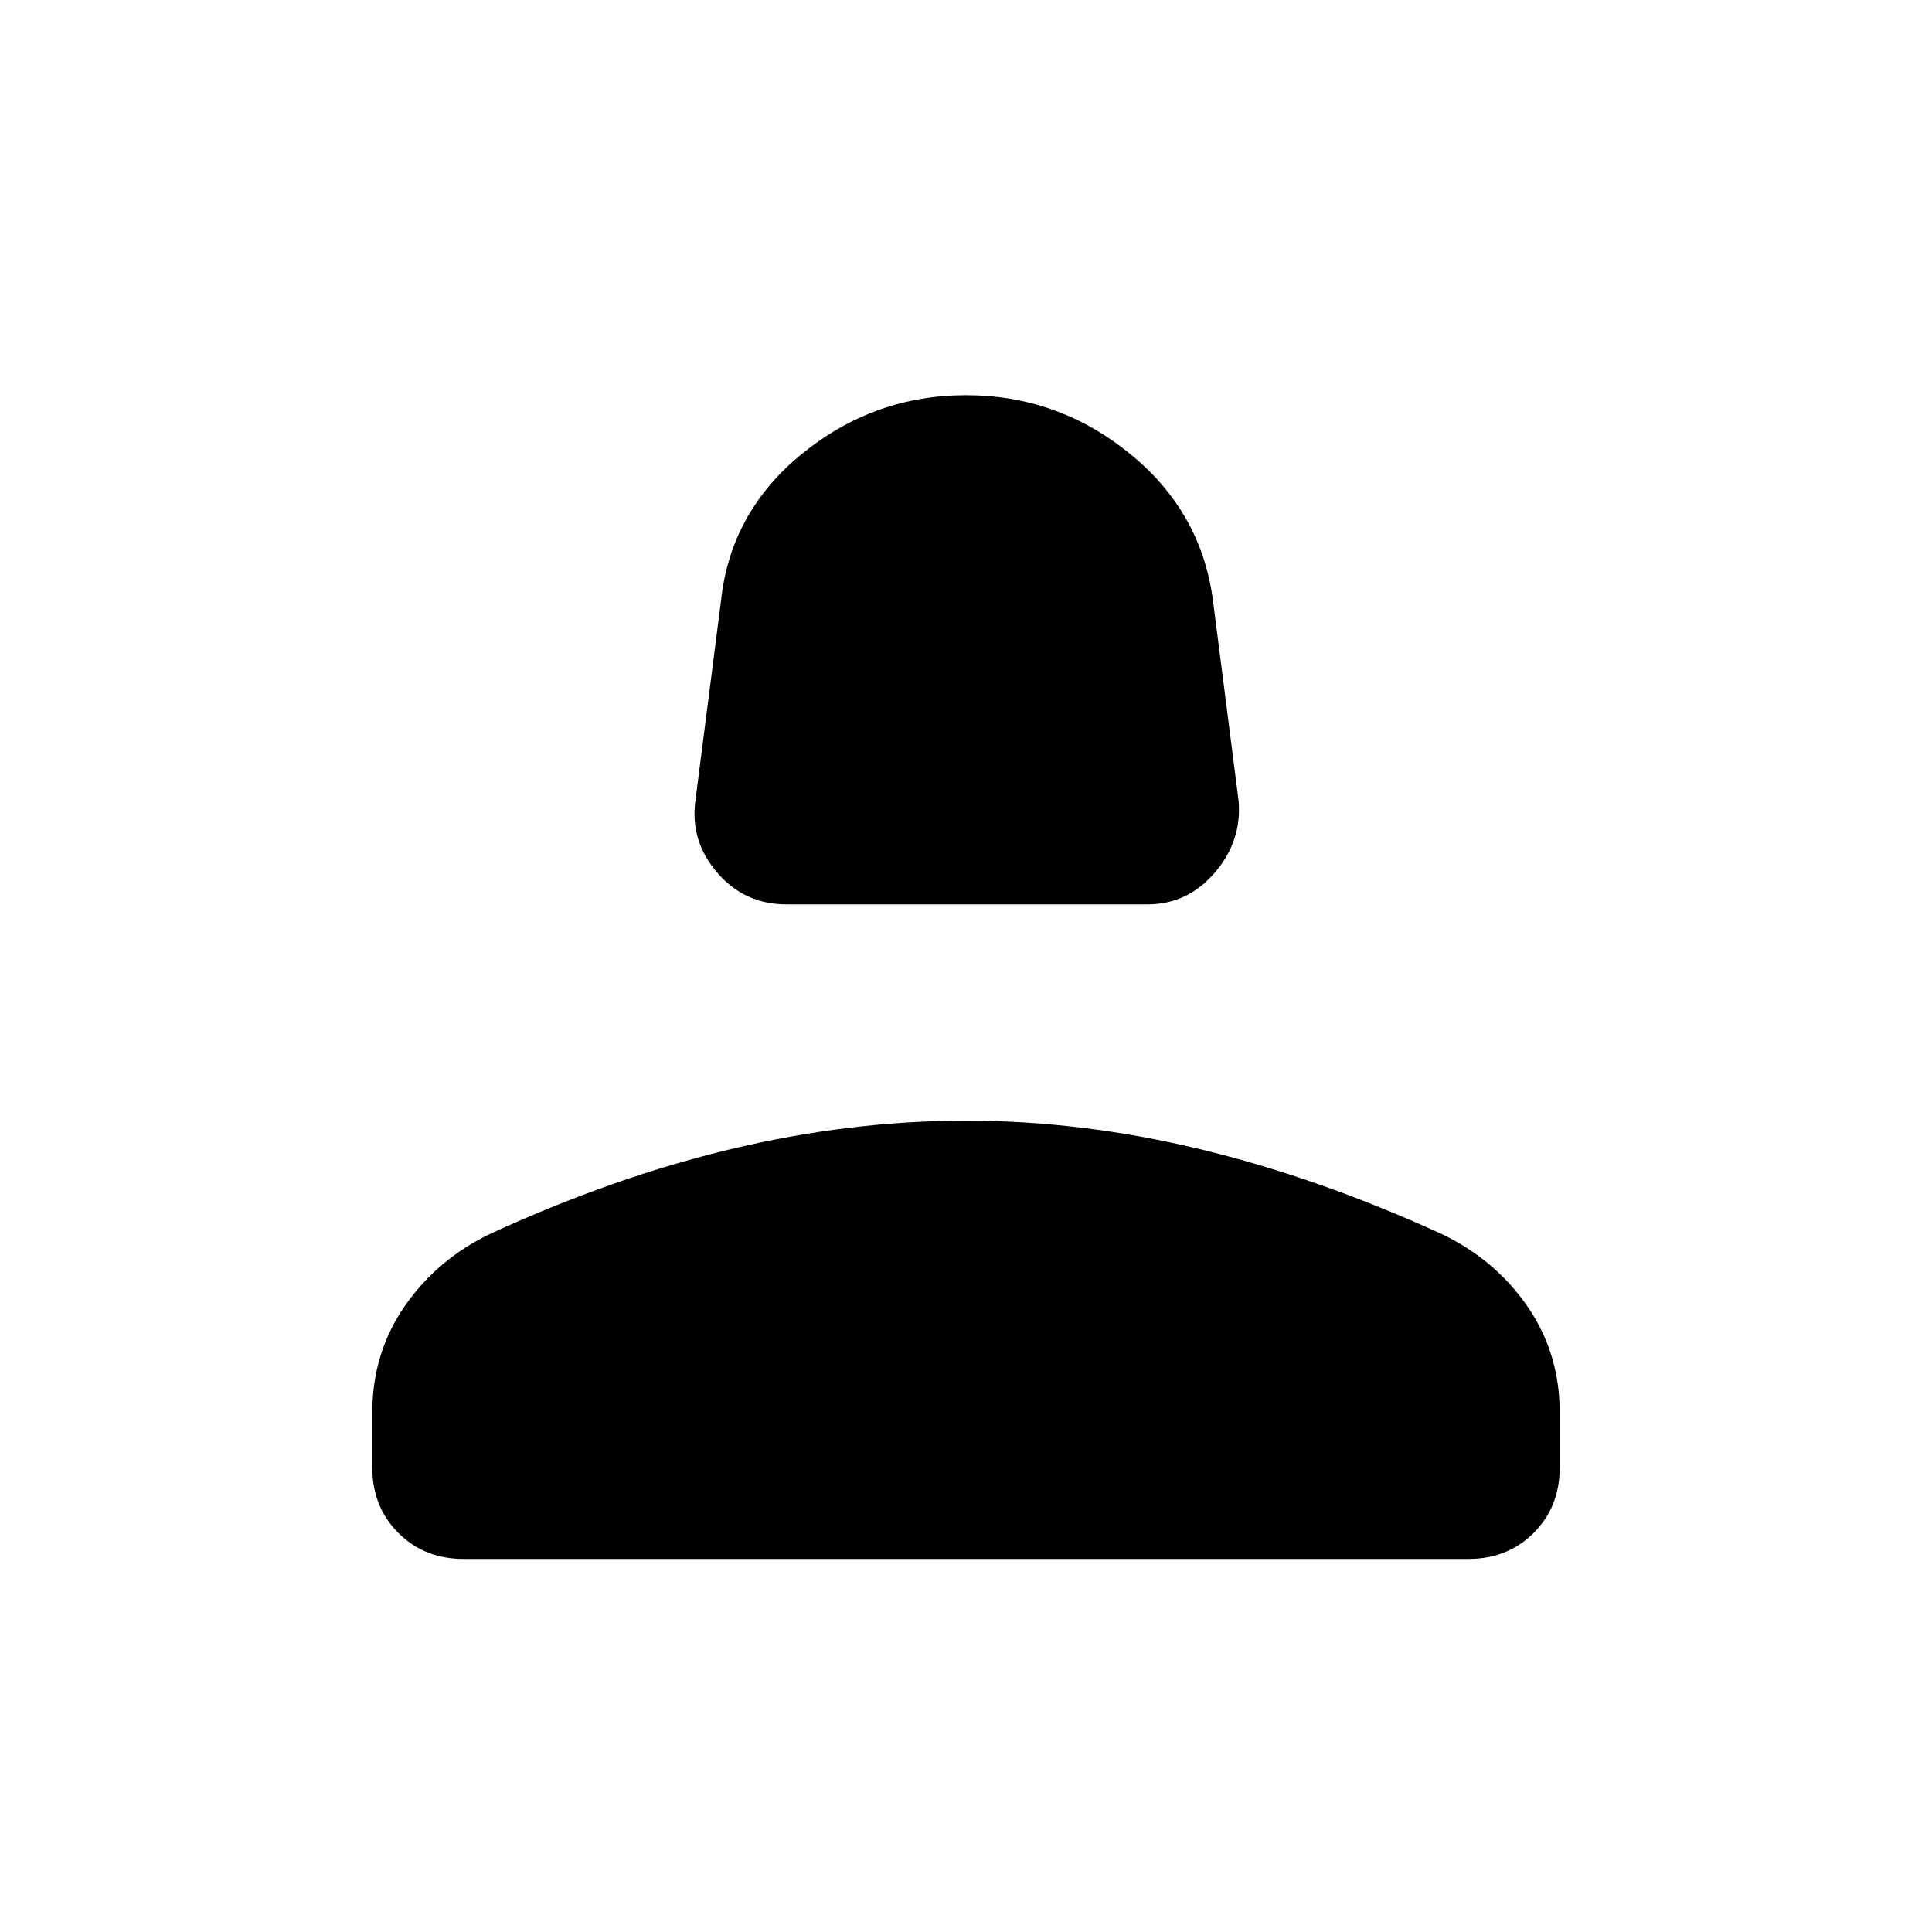 <svg xmlns="http://www.w3.org/2000/svg" height="48" viewBox="0 -960 960 960" width="48"><path d="M390.85-510.62q-20.93 0-34.47-15.76-13.53-15.77-10.84-35.7l12.69-99.15q4.69-44.39 40.42-73.39 35.73-29 81.35-29t81.35 29q35.73 29 41.42 73.39l12.69 99.15q1.69 19.93-11.84 35.7-13.54 15.76-33.47 15.76h-179.3ZM185-230.69v-27.54q0-29.46 16.15-52.81 16.16-23.34 42.77-36.04 61.31-28.15 120.04-42.11 58.73-13.96 116.04-13.96 57.31 0 115.92 14.07 58.62 14.08 119.93 42 26.84 12.7 43 36.04Q775-287.69 775-258.23v27.54q0 19.46-12.92 32.38-12.93 12.93-32.39 12.93H230.31q-19.46 0-32.39-12.93Q185-211.23 185-230.69Z"/></svg>